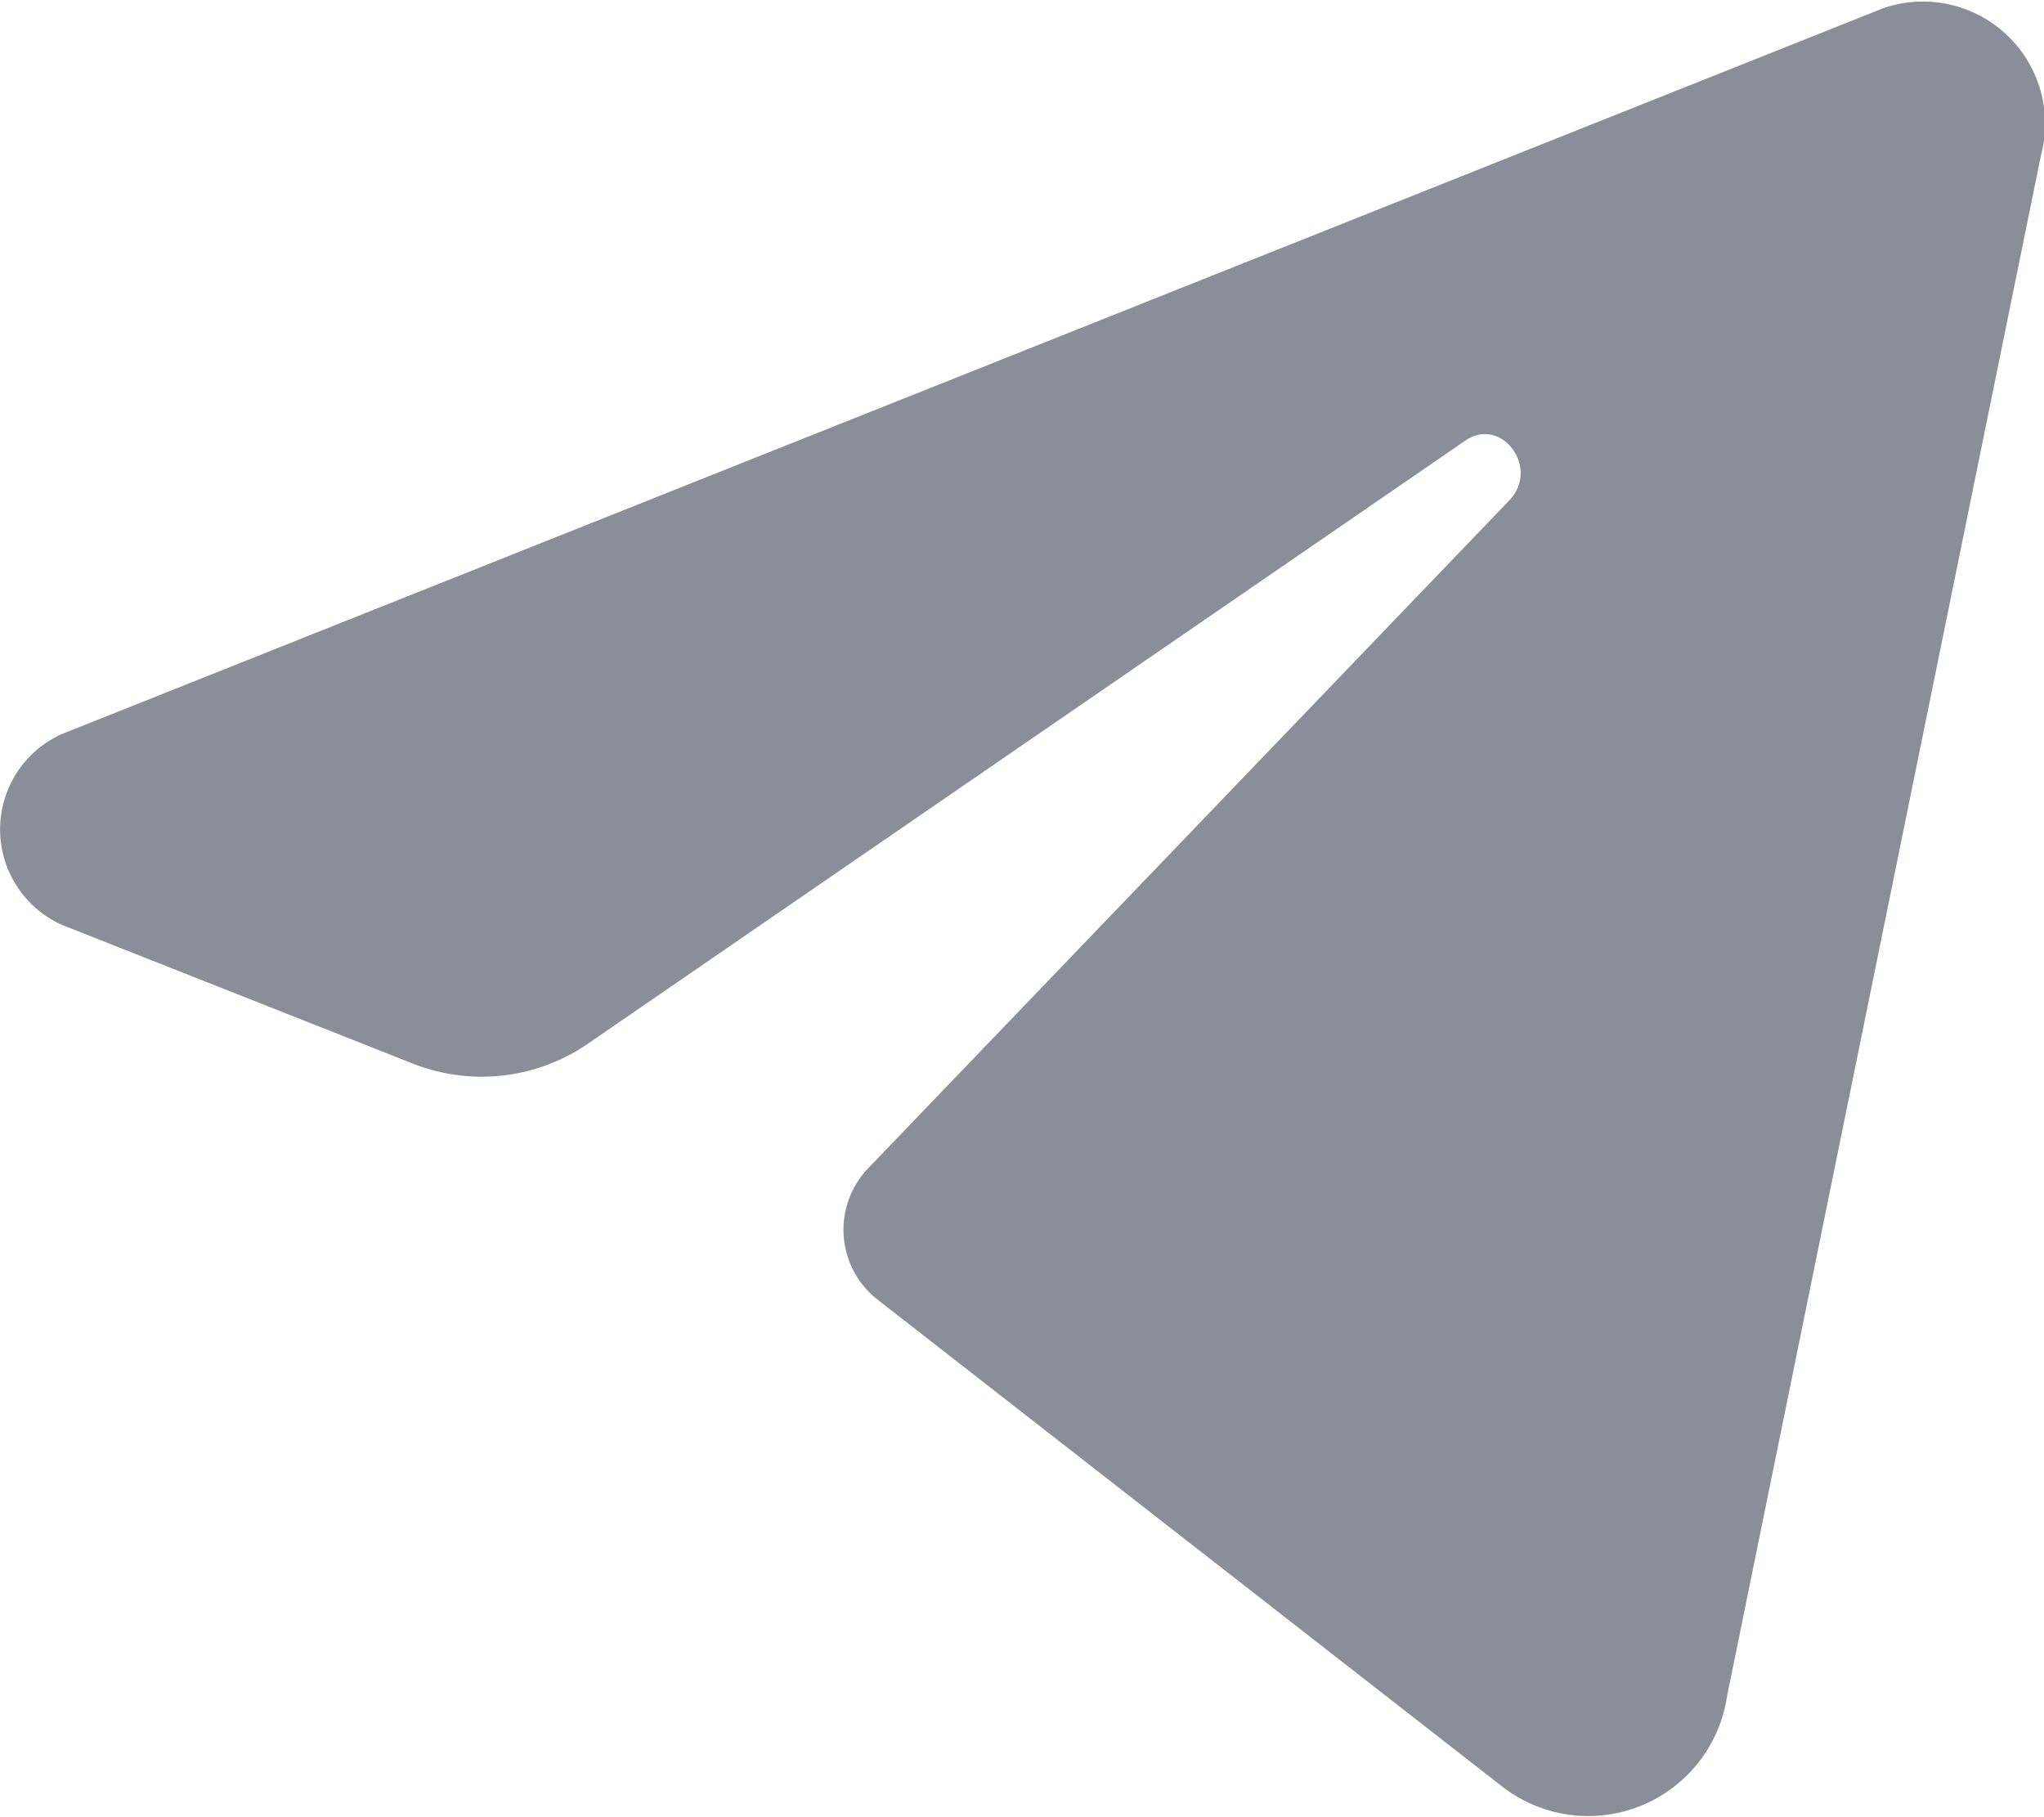 <svg xmlns="http://www.w3.org/2000/svg" width="22.507" height="20.004" viewBox="0 0 22.507 20.004">
  <path id="telegram" d="M257.105,2388.074l20.056-7.991a1.345,1.345,0,0,1,1.737,1.614l-3.459,16.975a1.545,1.545,0,0,1-2.462,1l-6.907-5.383a.978.978,0,0,1-.095-1.426l7.069-7.363c.34-.354-.088-.93-.486-.656l-9.652,6.633a2.063,2.063,0,0,1-1.936.226l-3.861-1.526A1.151,1.151,0,0,1,257.105,2388.074Z" transform="translate(-256.423 -2379.993)" fill="#8a8e99"/>
</svg>
